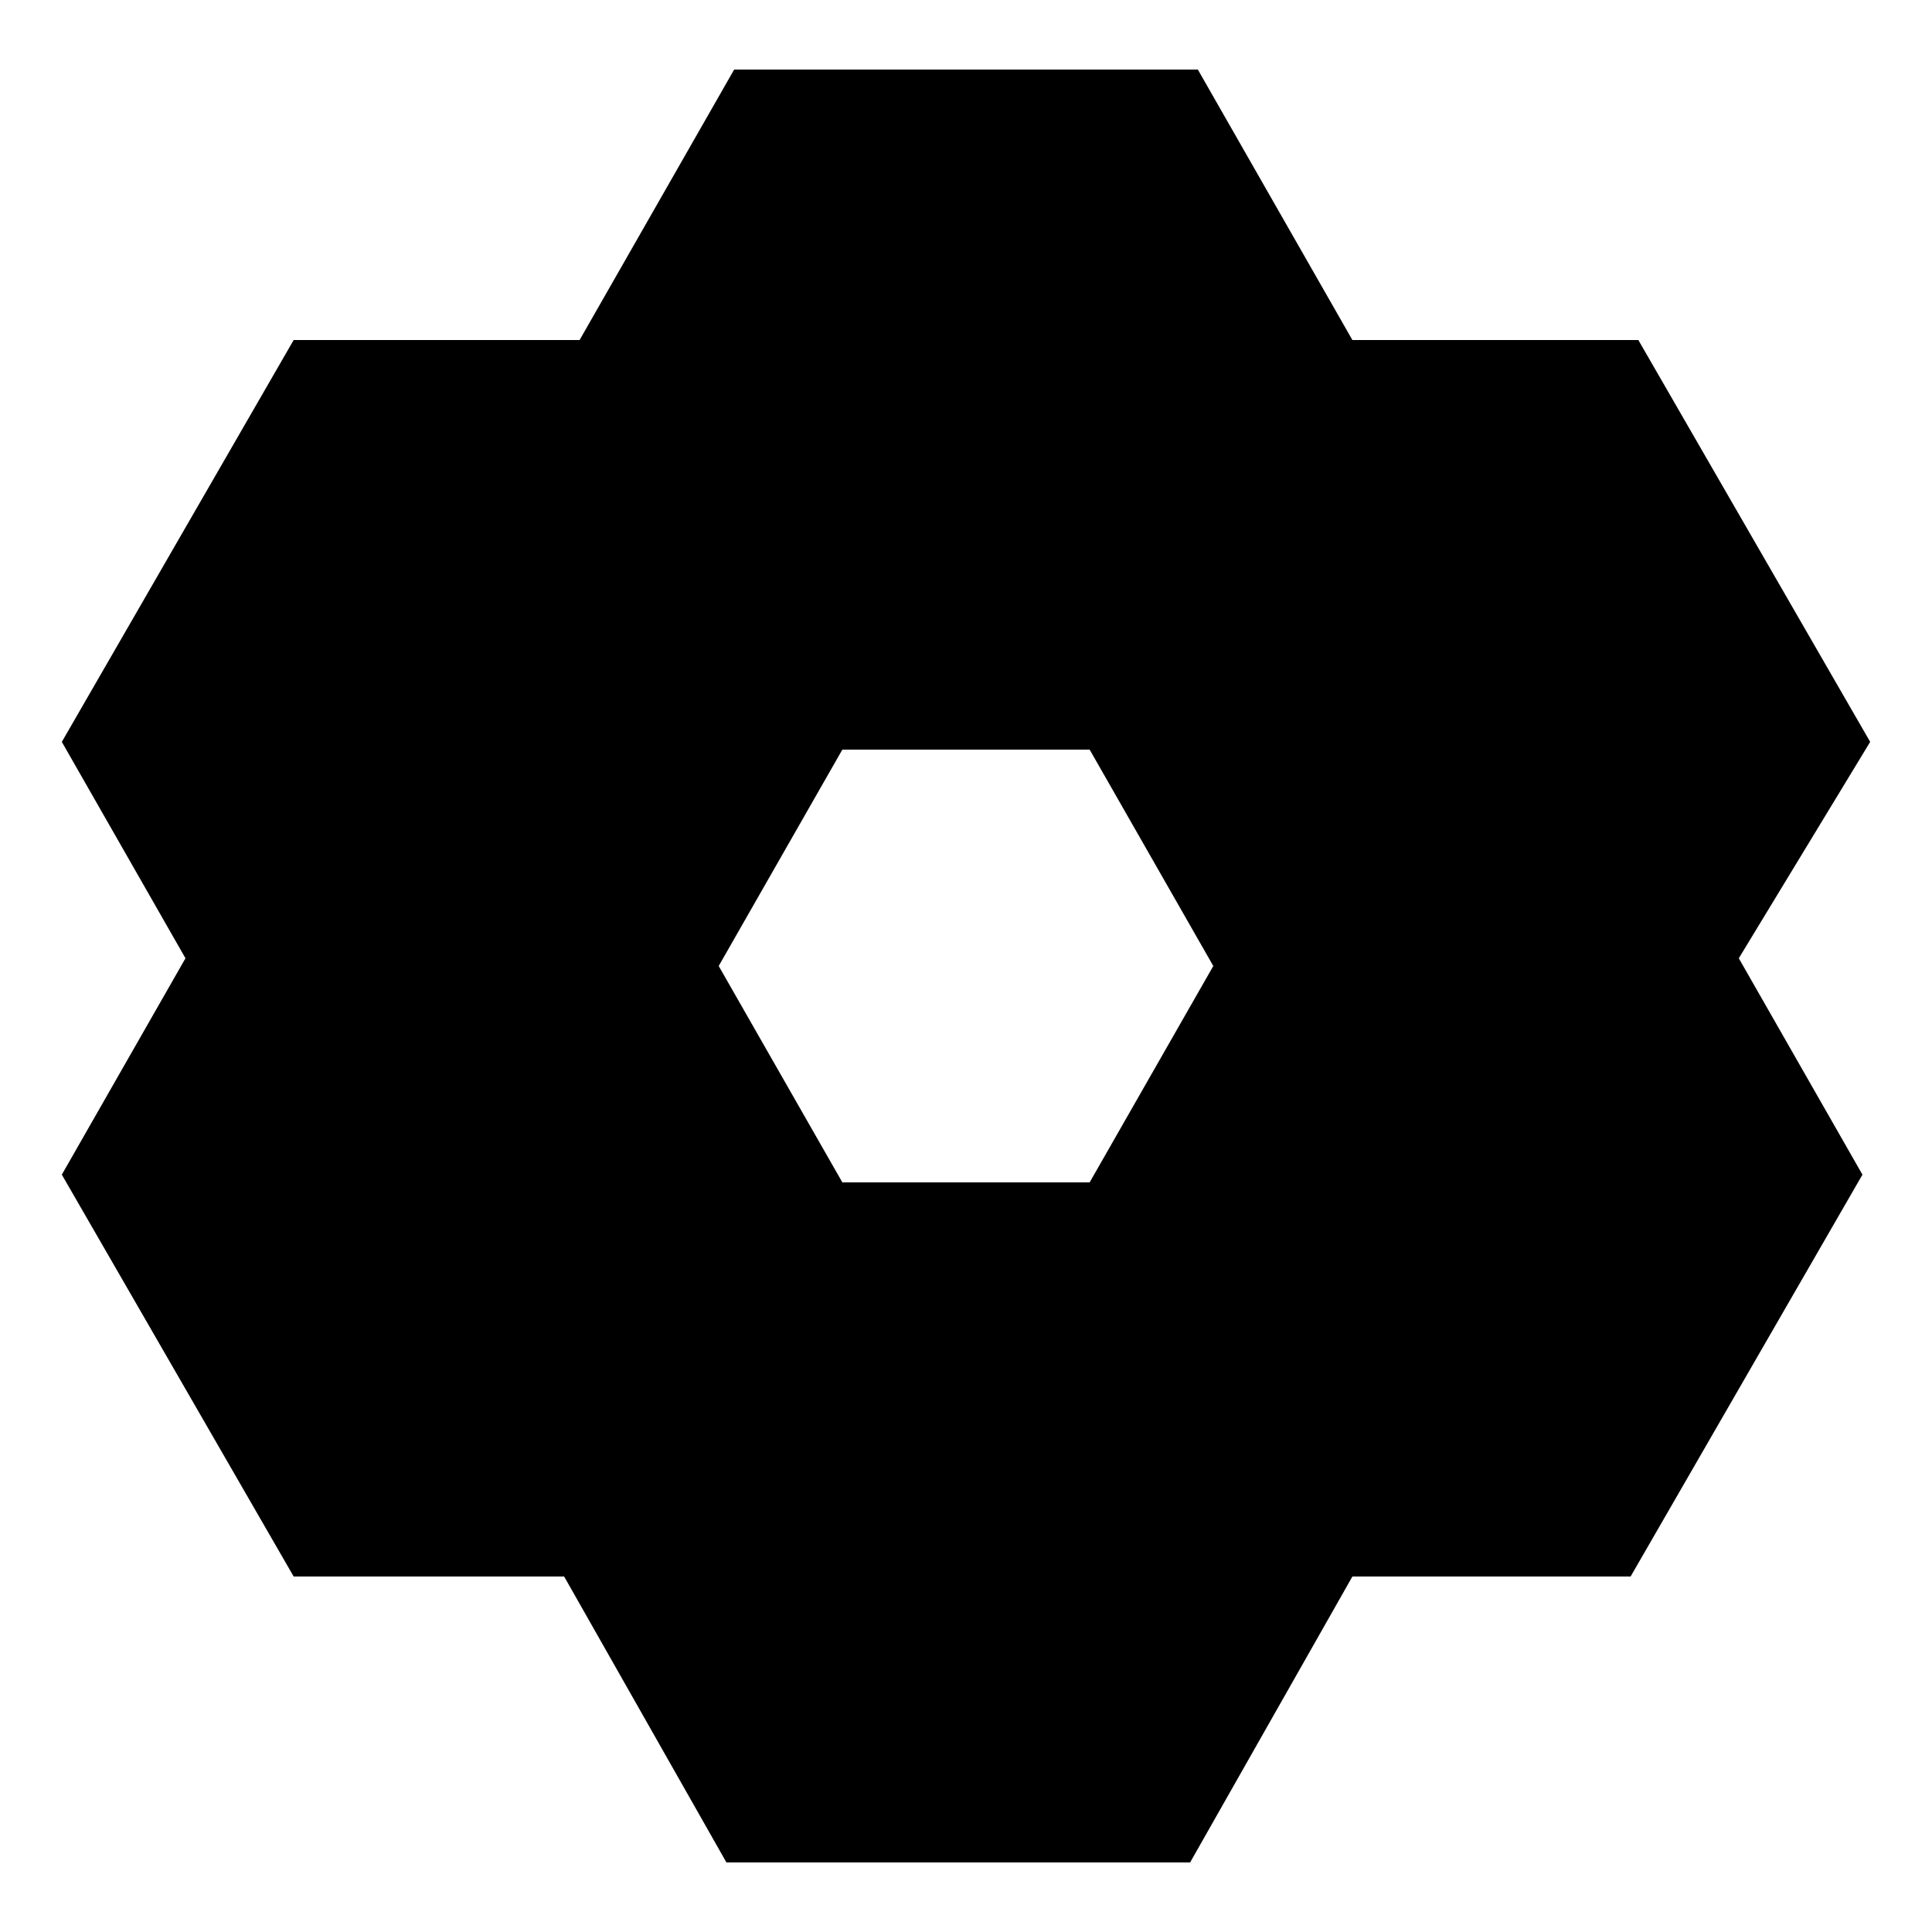 <?xml version="1.0" encoding="utf-8"?>
<!-- Generator: Adobe Illustrator 22.0.1, SVG Export Plug-In . SVG Version: 6.00 Build 0)  -->
<svg version="1.1" id="Layer_1" xmlns="http://www.w3.org/2000/svg" xmlns:xlink="http://www.w3.org/1999/xlink" x="0px" y="0px"
	 viewBox="0 0 25 25" style="enable-background:new 0 0 25 25;" xml:space="preserve">
<g>
	<g>
		<path d="M24.2,9.6l-3-5.2h-3.7l-2-3.5h-6l-2,3.5H3.8l-3,5.2l1.6,2.8l-1.6,2.8l3,5.2h3.5l2.1,3.7h6l2.1-3.7h3.6l3-5.2l-1.6-2.8
			L24.2,9.6z M14.1,15.3h-3.2l-1.6-2.8l1.6-2.8h3.2l1.6,2.8L14.1,15.3z"/>
	</g>
</g>
</svg>
